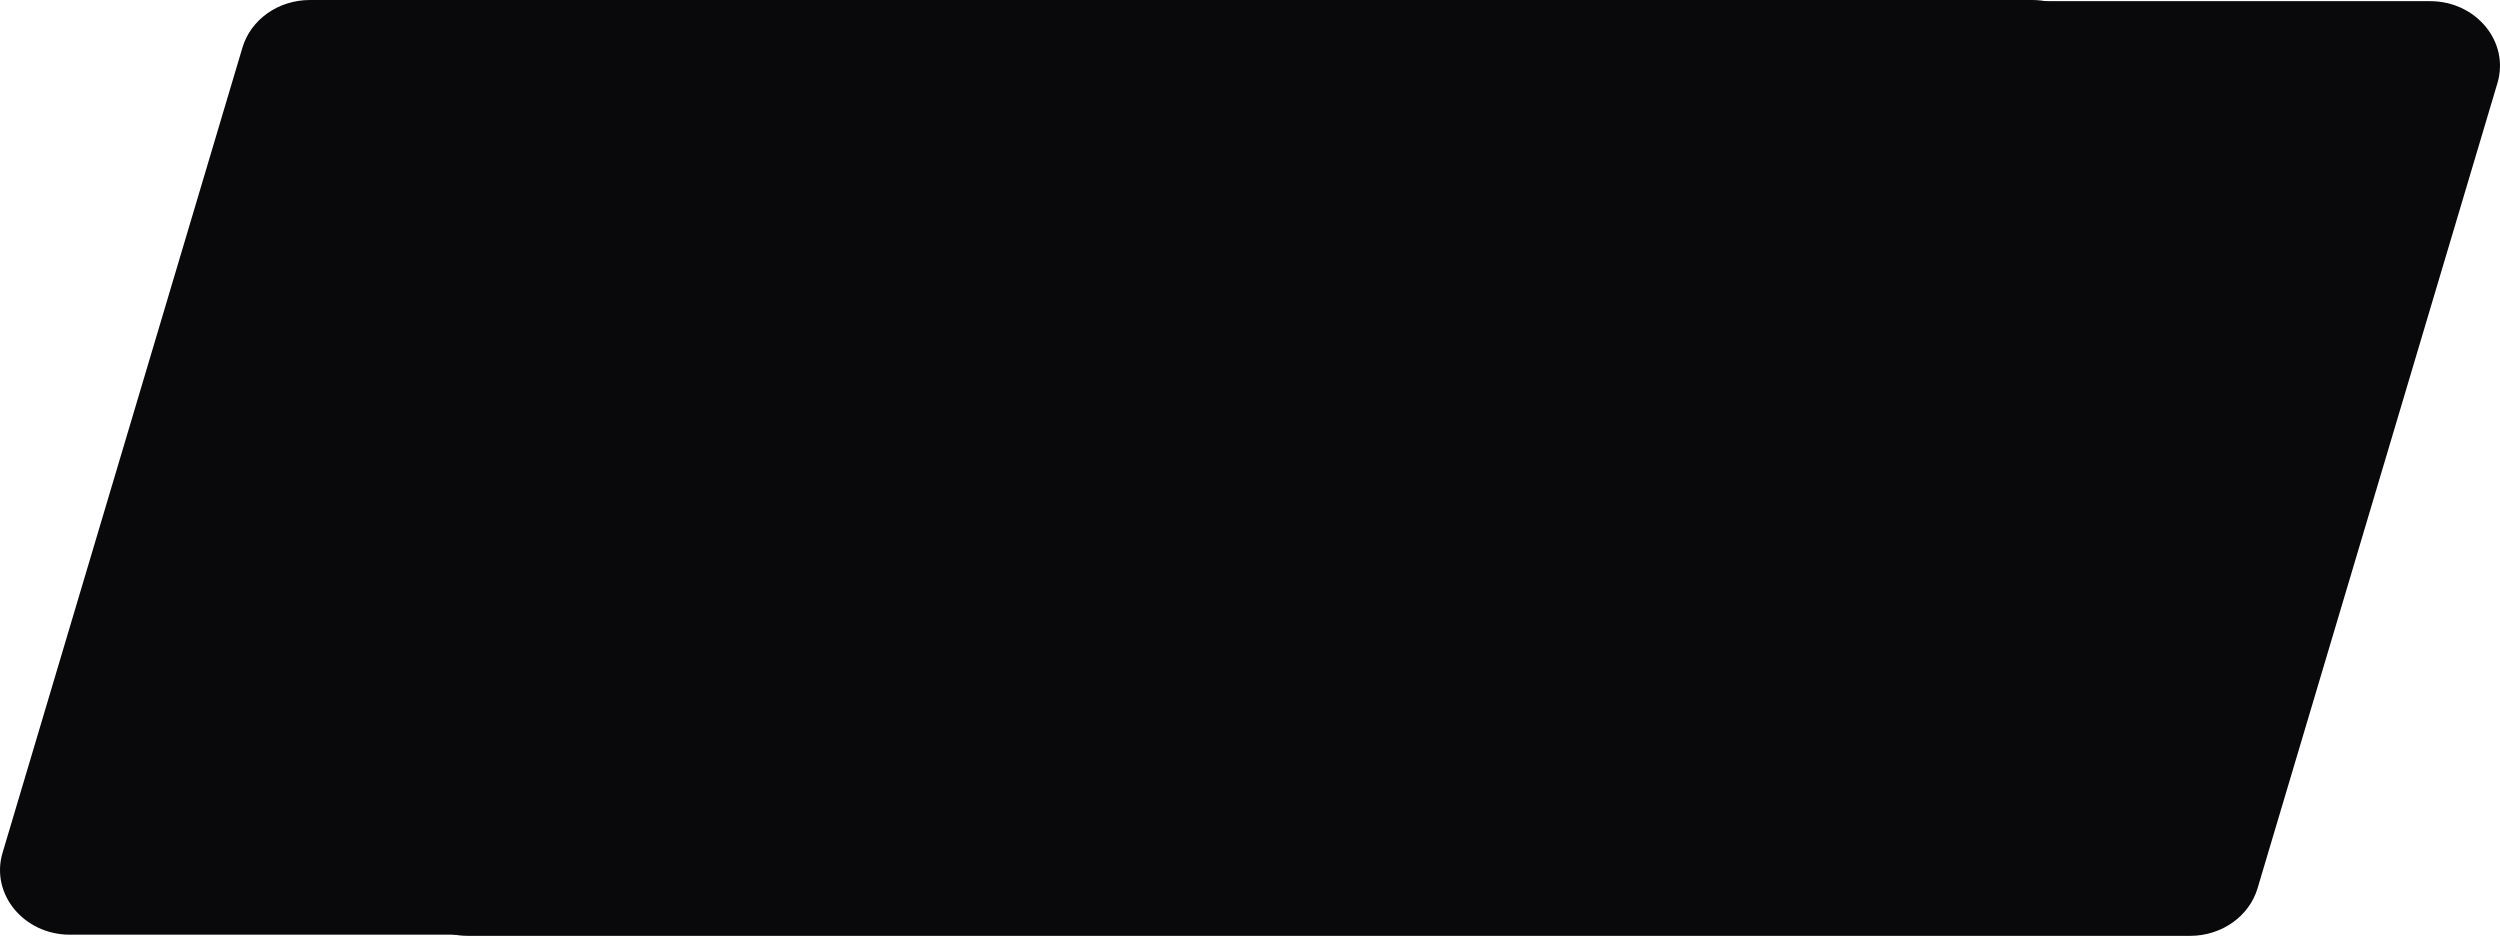<svg width="1138" height="426" viewBox="0 0 1138 426" fill="none" xmlns="http://www.w3.org/2000/svg">
<path d="M1106.15 0.526H348.202C334.583 0.526 322.473 8.542 318.076 20.468L182.909 387.039C175.863 406.147 191.215 426 213.036 426H996.939C1011.26 426 1023.82 417.15 1027.63 404.375L1136.84 37.804C1142.42 19.051 1127.17 0.526 1106.15 0.526Z" fill="#09090b"/>
<path d="M31.85 425.474H789.798C803.417 425.474 815.527 417.458 819.924 405.532L955.091 38.962C962.137 19.853 946.785 0 924.964 0H141.061C126.738 0 114.179 8.85 110.373 21.625L1.163 388.196C-4.424 406.949 10.825 425.474 31.85 425.474Z" fill="#09090b"/>
</svg>
